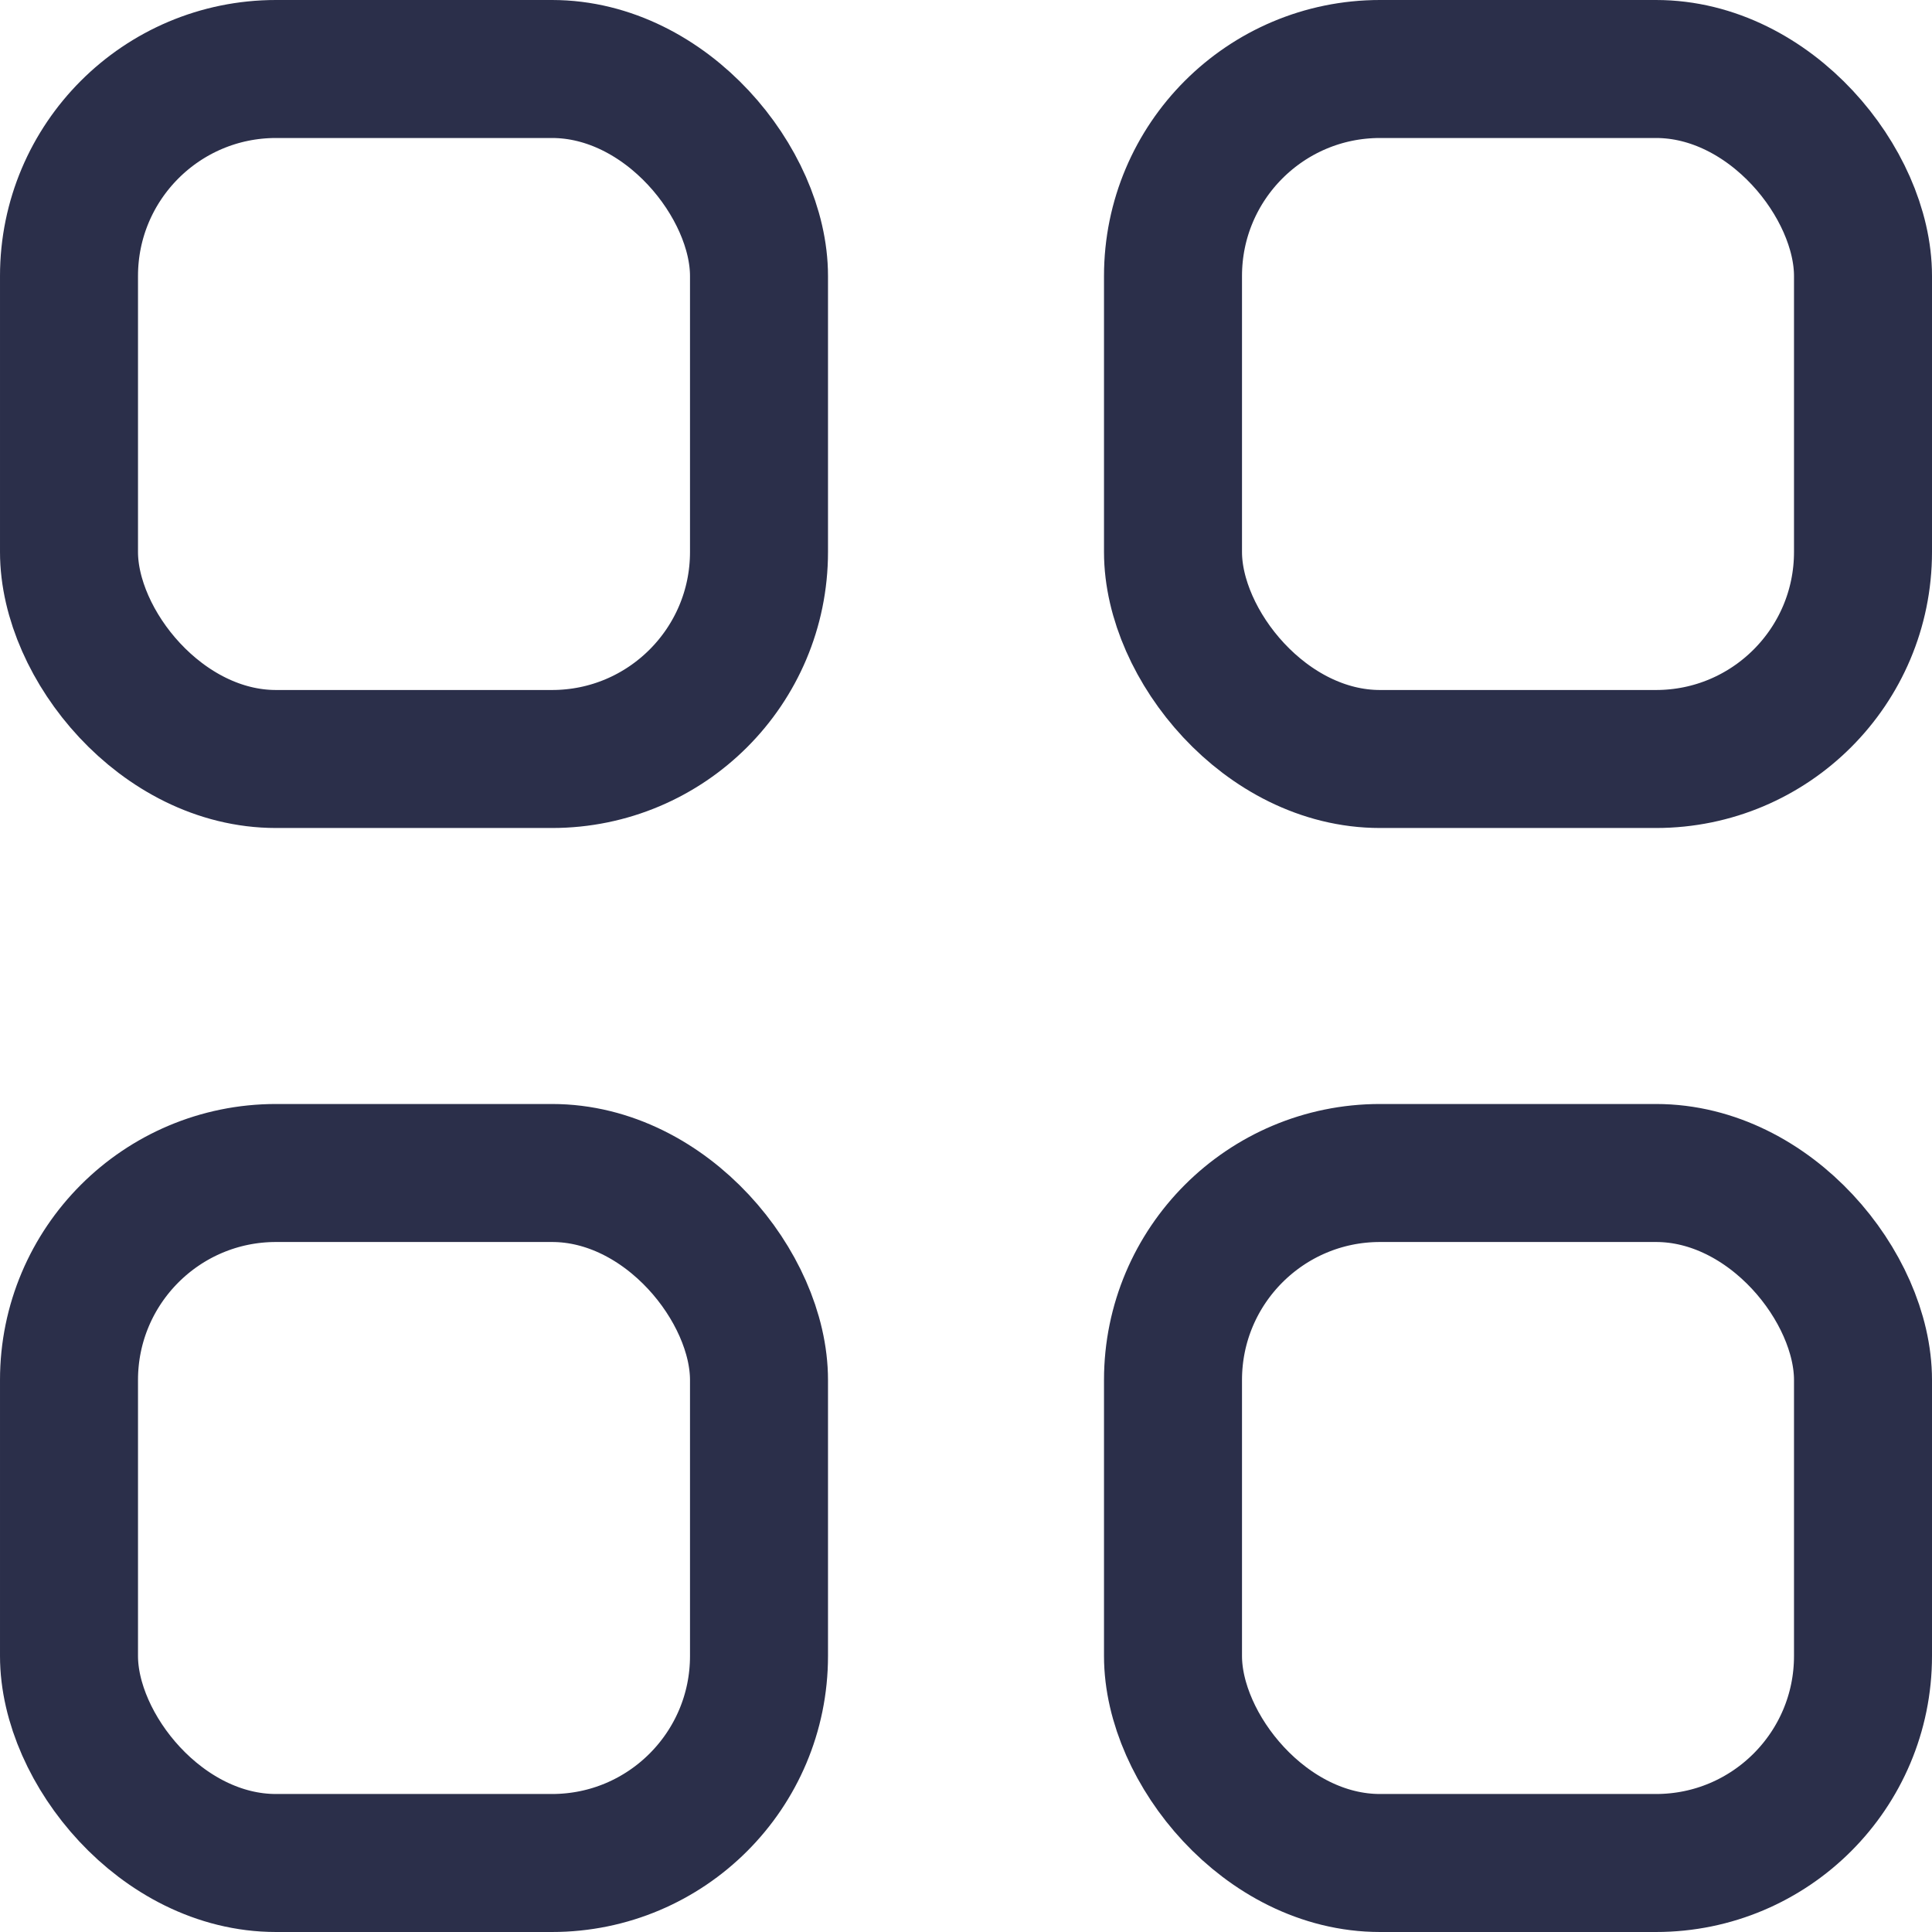 <svg width="14" height="14" viewBox="0 0 14 14" fill="none" xmlns="http://www.w3.org/2000/svg">
<rect x="0.5" y="0.5" width="5" height="5" rx="1.5" stroke="#2B2F4A"/>
<rect x="0.5" y="8.5" width="5" height="5" rx="1.5" stroke="#2B2F4A"/>
<rect x="8.5" y="0.5" width="5" height="5" rx="1.5" stroke="#2B2F4A"/>
<rect x="8.5" y="8.5" width="5" height="5" rx="1.5" stroke="#2B2F4A"/>
</svg>
